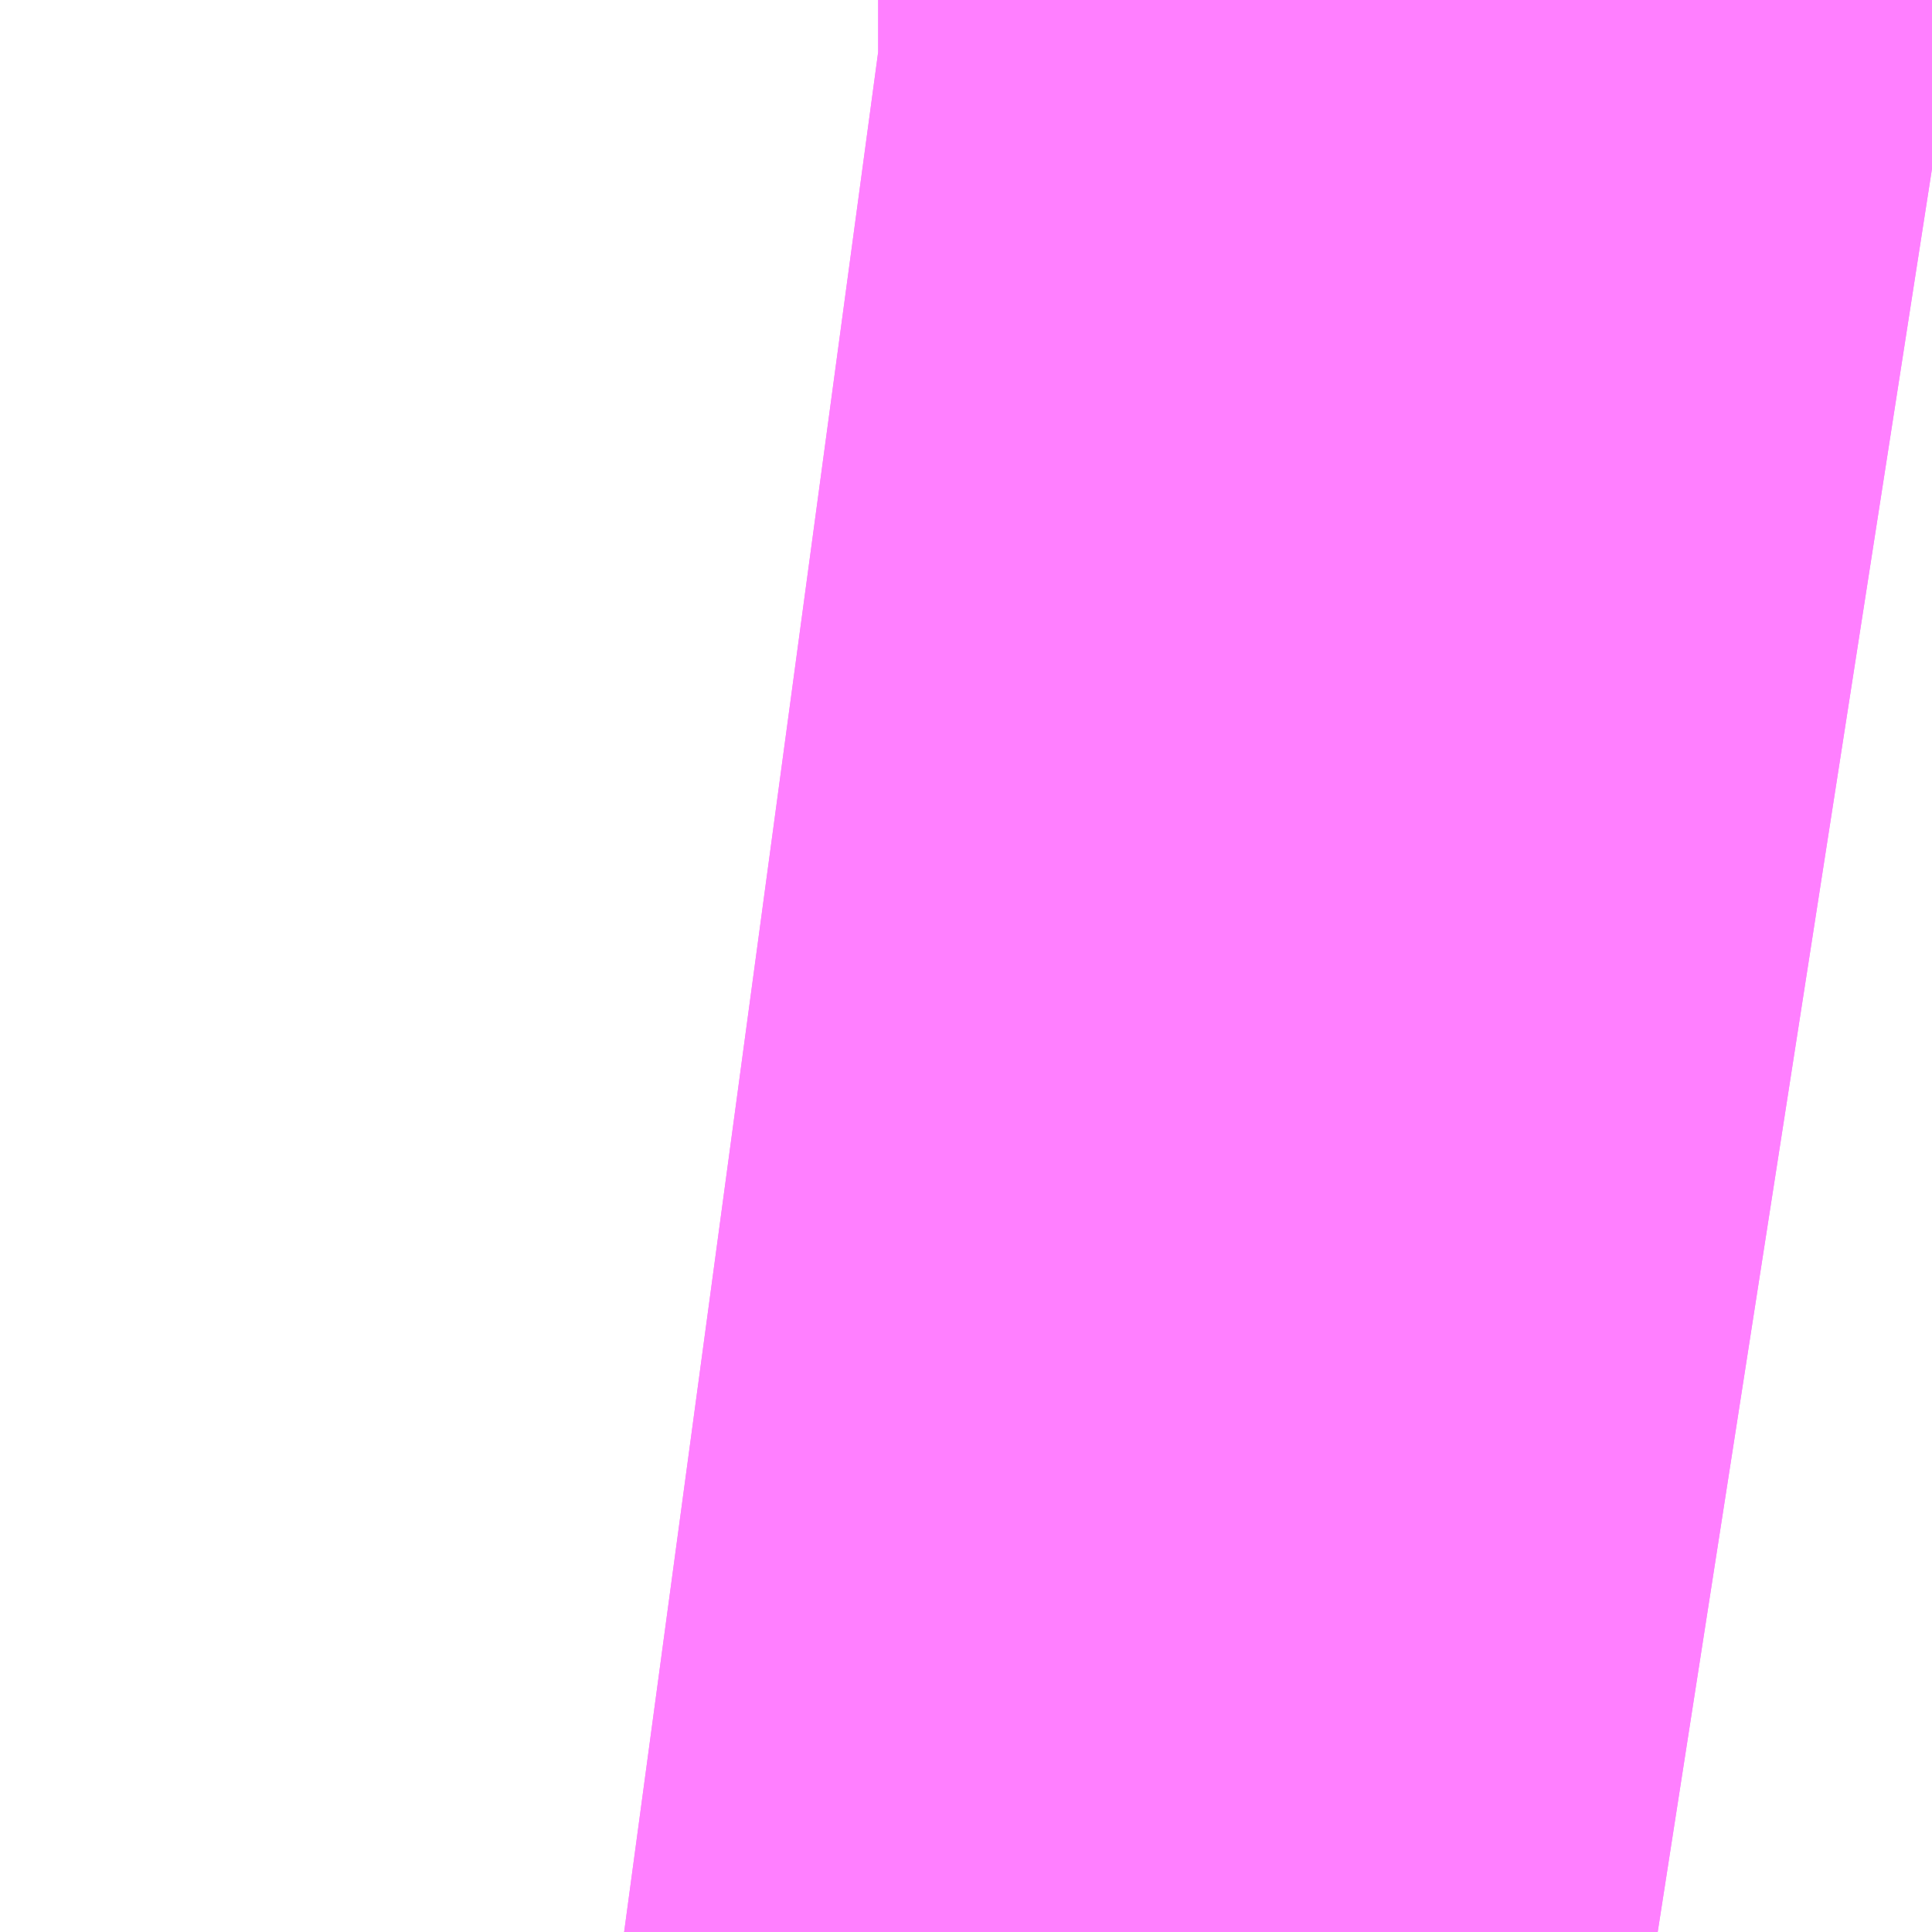 <?xml version="1.0" encoding="UTF-8"?>
<svg  xmlns="http://www.w3.org/2000/svg" xmlns:xlink="http://www.w3.org/1999/xlink" xmlns:go="http://purl.org/svgmap/profile" property="N07_001,N07_002,N07_003,N07_004,N07_005,N07_006,N07_007" viewBox="14092.987 -3852.081 0.275 0.275" go:dataArea="14092.987060546875 -3852.081298828125 0.274658203125 0.274658203125" >
<globalCoordinateSystem srsName="http://purl.org/crs/84" transform="matrix(100.0,0.0,0.0,-100.0,0.0,0.0)" />
<defs>
 <g id="p0" >
  <circle cx="0.0" cy="0.0" r="3" stroke="green" stroke-width="0.75" vector-effect="non-scaling-stroke" />
 </g>
</defs>
<g fill="none" fill-rule="evenodd" stroke="#FF00FF" stroke-width="0.75" opacity="0.5" vector-effect="non-scaling-stroke" stroke-linejoin="bevel" >
<path content="1,JRバス東北（株）,ドリームササニシキ号,1.0,1.0,1.0," xlink:title="1" d="M14093.262,-3852.057L14093.217,-3852.064L14093.15,-3852.076L14093.113,-3852.081L14093.112,-3852.081"/>
<path content="3,大崎市,三本木線,7.0,4.5,4.5," xlink:title="3" d="M14093.112,-3852.081L14093.113,-3852.081L14093.15,-3852.076L14093.217,-3852.064L14093.262,-3852.057"/>
</g>
</svg>
